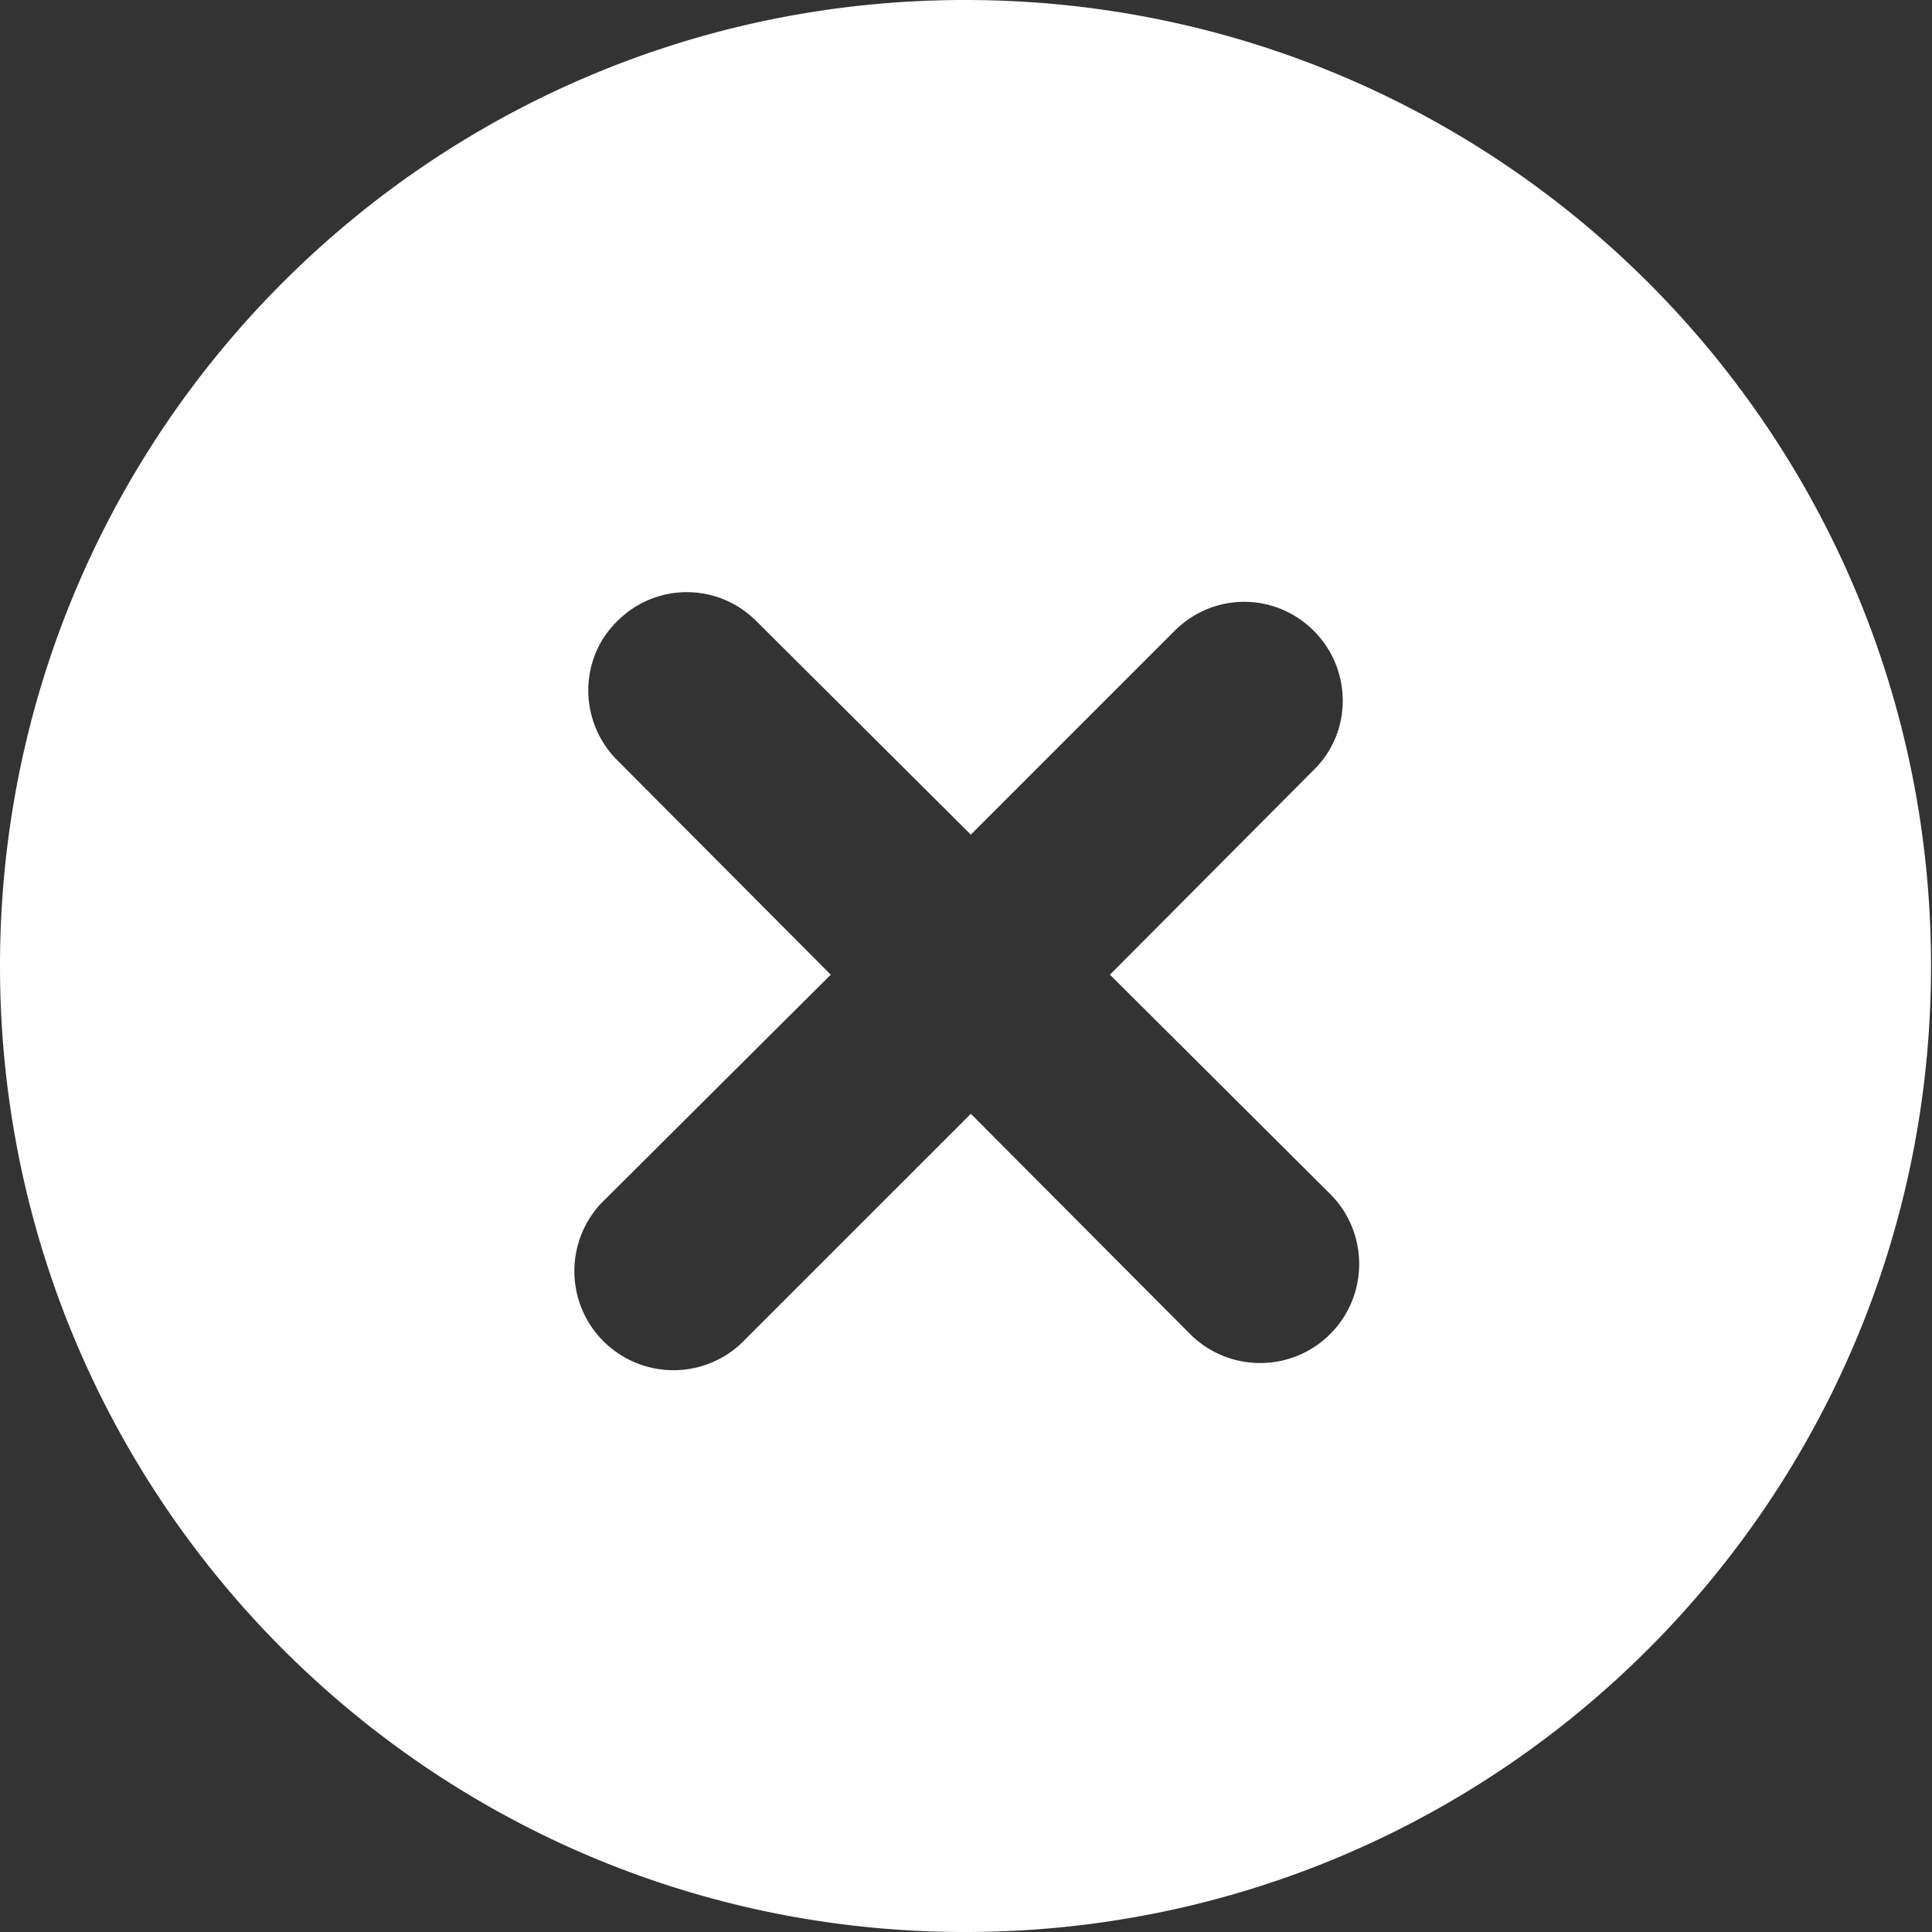 <svg width="20" height="20" fill="none" xmlns="http://www.w3.org/2000/svg"><rect width="100%" height="100%" fill="#333333" stroke="none"/><path d="M9.99 0C4.47 0 0 4.47 0 10c0 5.52 4.47 10 9.99 10 5.53 0 10-4.48 10-10 0-5.53-4.47-10-10-10Zm3.78 13.81c-.4.4-1.05.4-1.45 0l-2.27-2.28-2.38 2.38a1.026 1.026 0 0 1-1.45-1.45l2.38-2.37-2.21-2.22c-.4-.4-.4-1.05 0-1.44.4-.4 1.04-.4 1.44 0l2.22 2.21 2.11-2.11c.4-.4 1.04-.4 1.44 0 .4.4.4 1.05 0 1.44l-2.11 2.12 2.28 2.27c.4.4.4 1.05 0 1.45Z" fill="#FFF"/></svg>